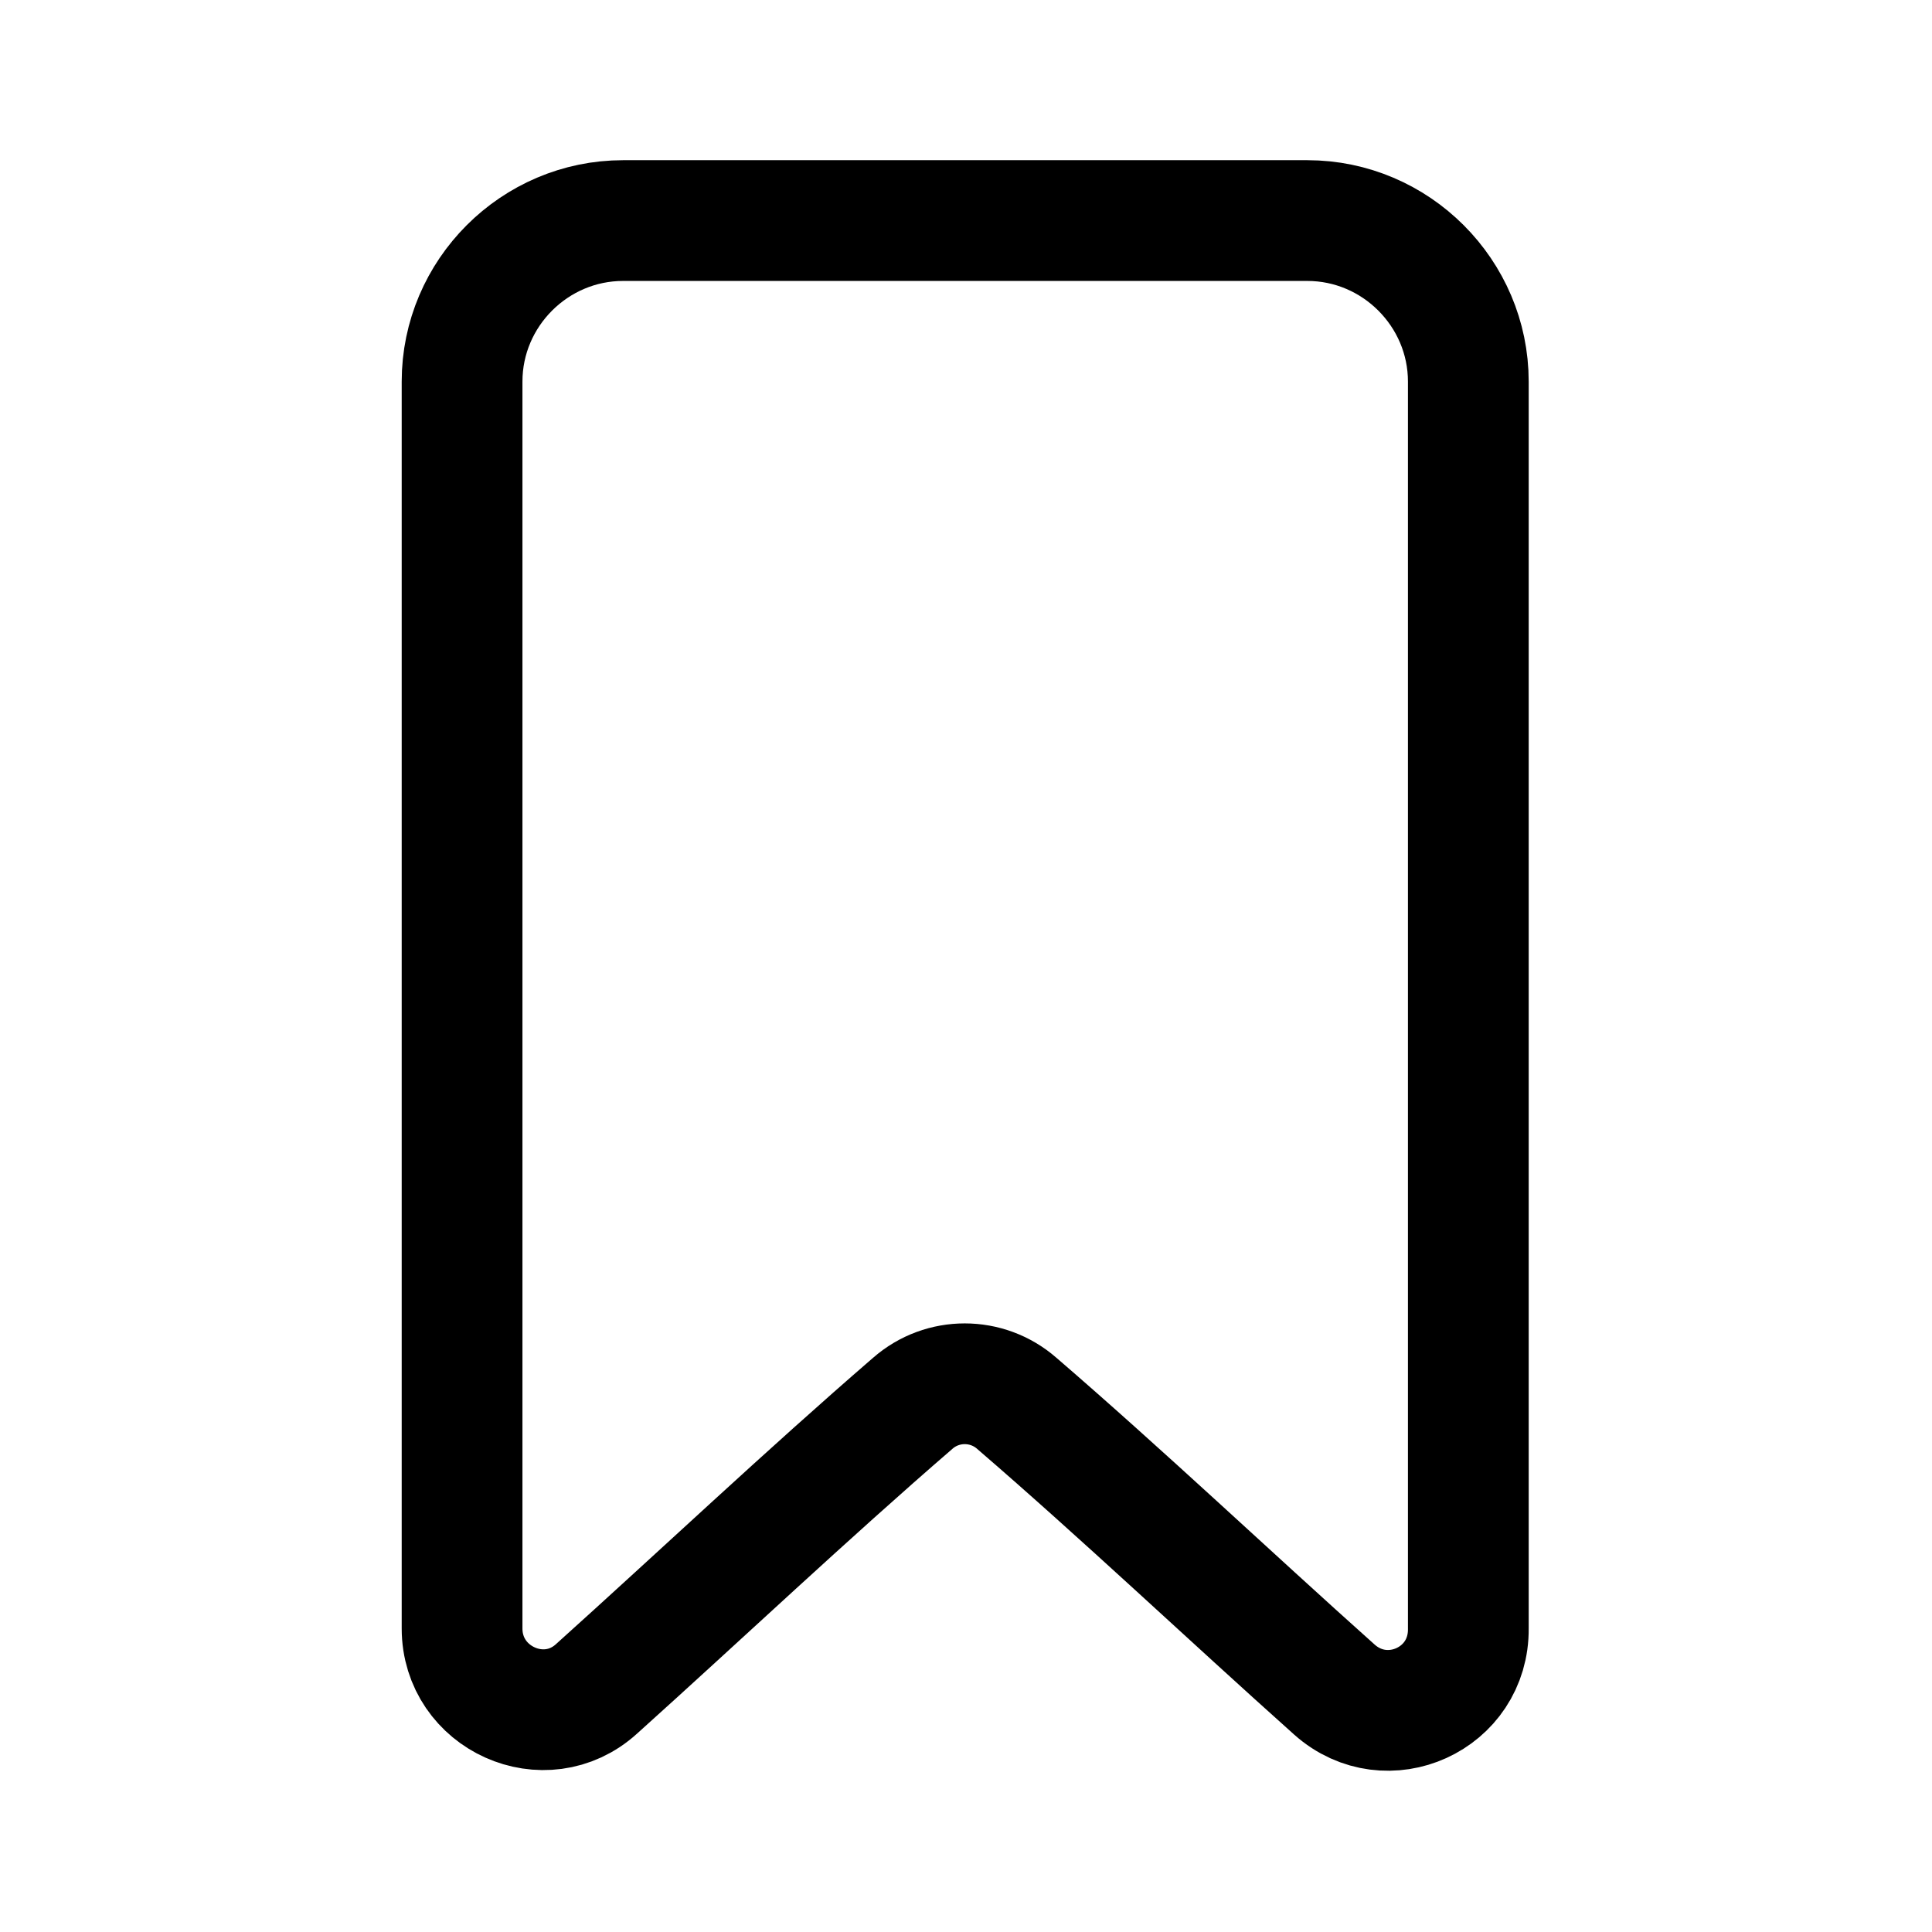 <?xml version="1.0" encoding="UTF-8"?>
<svg xmlns="http://www.w3.org/2000/svg" xmlns:xlink="http://www.w3.org/1999/xlink" width="18px" height="18px" viewBox="0 0 18 18" version="1.1">
<g id="surface1">
<path style="fill:none;stroke-width:1.5;stroke-linecap:round;stroke-linejoin:round;stroke:rgb(0%,0%,0%);stroke-opacity:1;stroke-miterlimit:4;" d="M 16.578 20.99 C 15.26 19.812 13.948 18.568 12.63 17.432 C 12.26 17.109 11.708 17.109 11.339 17.432 C 10.031 18.562 8.719 19.802 7.411 20.979 C 6.771 21.562 5.74 21.099 5.74 20.229 L 5.74 4.74 C 5.74 3.641 6.641 2.74 7.74 2.74 L 16.24 2.74 C 17.339 2.74 18.24 3.641 18.24 4.74 L 18.24 20.229 C 18.25 21.109 17.229 21.568 16.578 20.99 Z M 16.578 20.99 " transform="matrix(0.75,0,0,0.75,0,0)"/>
</g>
</svg>
